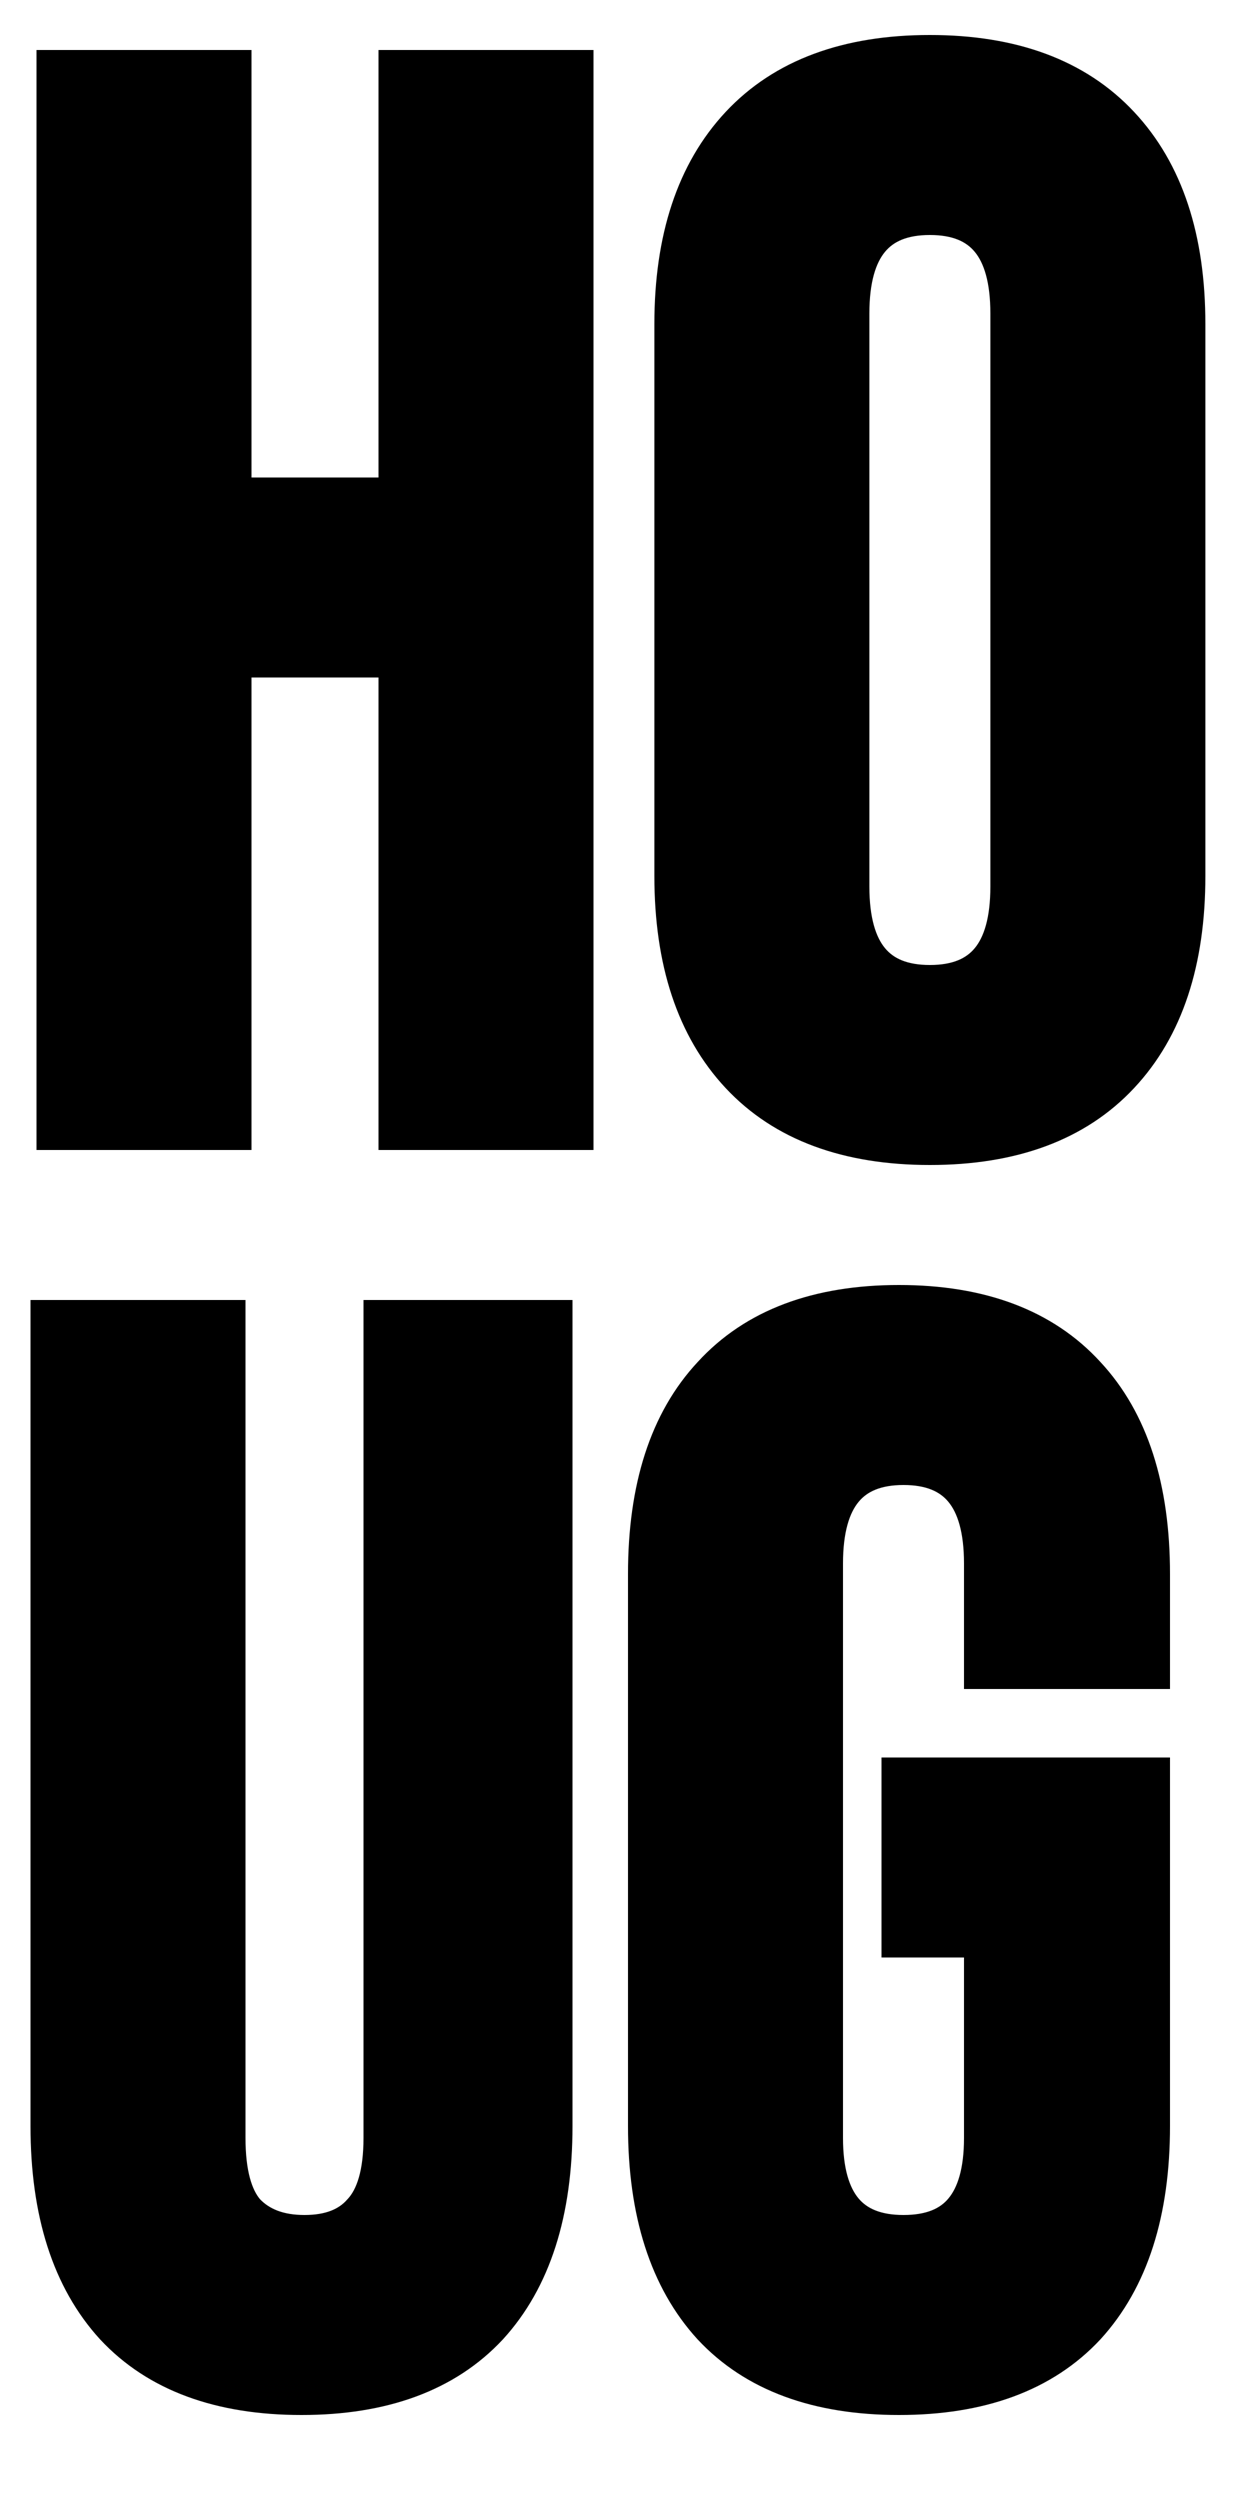 <svg width="10" height="20" viewBox="0 0 10 20" fill="none" xmlns="http://www.w3.org/2000/svg">
<path d="M0.492 0.5H0.392V0.6V9V9.1H0.492H1.812H1.912V9V5.32H3.128V9V9.1H3.228H4.548H4.648V9V0.6V0.5H4.548H3.228H3.128V0.6V3.92H1.912V0.6V0.5H1.812H0.492ZM0.874 18.647L0.875 18.648C1.235 19.034 1.753 19.22 2.412 19.22C3.071 19.22 3.589 19.034 3.949 18.648L3.95 18.647C4.308 18.255 4.48 17.704 4.48 17.008V10.6V10.5H4.38H3.108H3.008V10.6V17.104C3.008 17.382 2.949 17.559 2.855 17.66L2.855 17.66L2.853 17.662C2.765 17.763 2.631 17.82 2.436 17.82C2.242 17.82 2.103 17.763 2.006 17.661C1.919 17.56 1.864 17.382 1.864 17.104V10.6V10.5H1.764H0.444H0.344V10.6V17.008C0.344 17.704 0.516 18.255 0.874 18.647ZM5.654 18.647L5.655 18.648C6.015 19.034 6.533 19.22 7.192 19.22C7.851 19.22 8.369 19.034 8.729 18.648L8.73 18.647C9.088 18.255 9.26 17.704 9.26 17.008V14.26V14.16H9.16H7.252H7.152V14.26V15.46V15.56H7.252H7.812V17.104C7.812 17.364 7.757 17.541 7.664 17.652C7.575 17.759 7.436 17.82 7.228 17.82C7.021 17.82 6.882 17.759 6.792 17.652C6.699 17.541 6.644 17.364 6.644 17.104V12.508C6.644 12.243 6.699 12.063 6.792 11.951C6.882 11.842 7.021 11.78 7.228 11.78C7.435 11.78 7.574 11.842 7.664 11.951C7.757 12.063 7.812 12.243 7.812 12.508V13.312V13.412H7.912H9.16H9.26V13.312V12.592C9.26 11.897 9.088 11.349 8.73 10.964C8.37 10.57 7.851 10.38 7.192 10.38C6.533 10.38 6.015 10.57 5.655 10.964C5.296 11.349 5.124 11.897 5.124 12.592V17.008C5.124 17.704 5.296 18.255 5.654 18.647ZM5.878 8.636C6.246 9.03 6.772 9.22 7.439 9.22C8.106 9.22 8.632 9.03 9 8.636C9.367 8.244 9.543 7.697 9.543 7.008V2.592C9.543 1.903 9.367 1.356 9 0.964C8.632 0.57 8.106 0.38 7.439 0.38C6.772 0.38 6.246 0.57 5.878 0.964C5.512 1.356 5.335 1.903 5.335 2.592V7.008C5.335 7.697 5.512 8.244 5.878 8.636ZM8.023 7.092C8.023 7.357 7.968 7.537 7.875 7.649C7.785 7.758 7.646 7.82 7.439 7.82C7.232 7.82 7.093 7.758 7.003 7.649C6.91 7.537 6.855 7.357 6.855 7.092V2.508C6.855 2.243 6.91 2.063 7.003 1.951C7.093 1.842 7.232 1.78 7.439 1.78C7.646 1.78 7.785 1.842 7.875 1.951C7.968 2.063 8.023 2.243 8.023 2.508V7.092Z" fill="black" stroke="black" stroke-width="0.2"/>
</svg>
